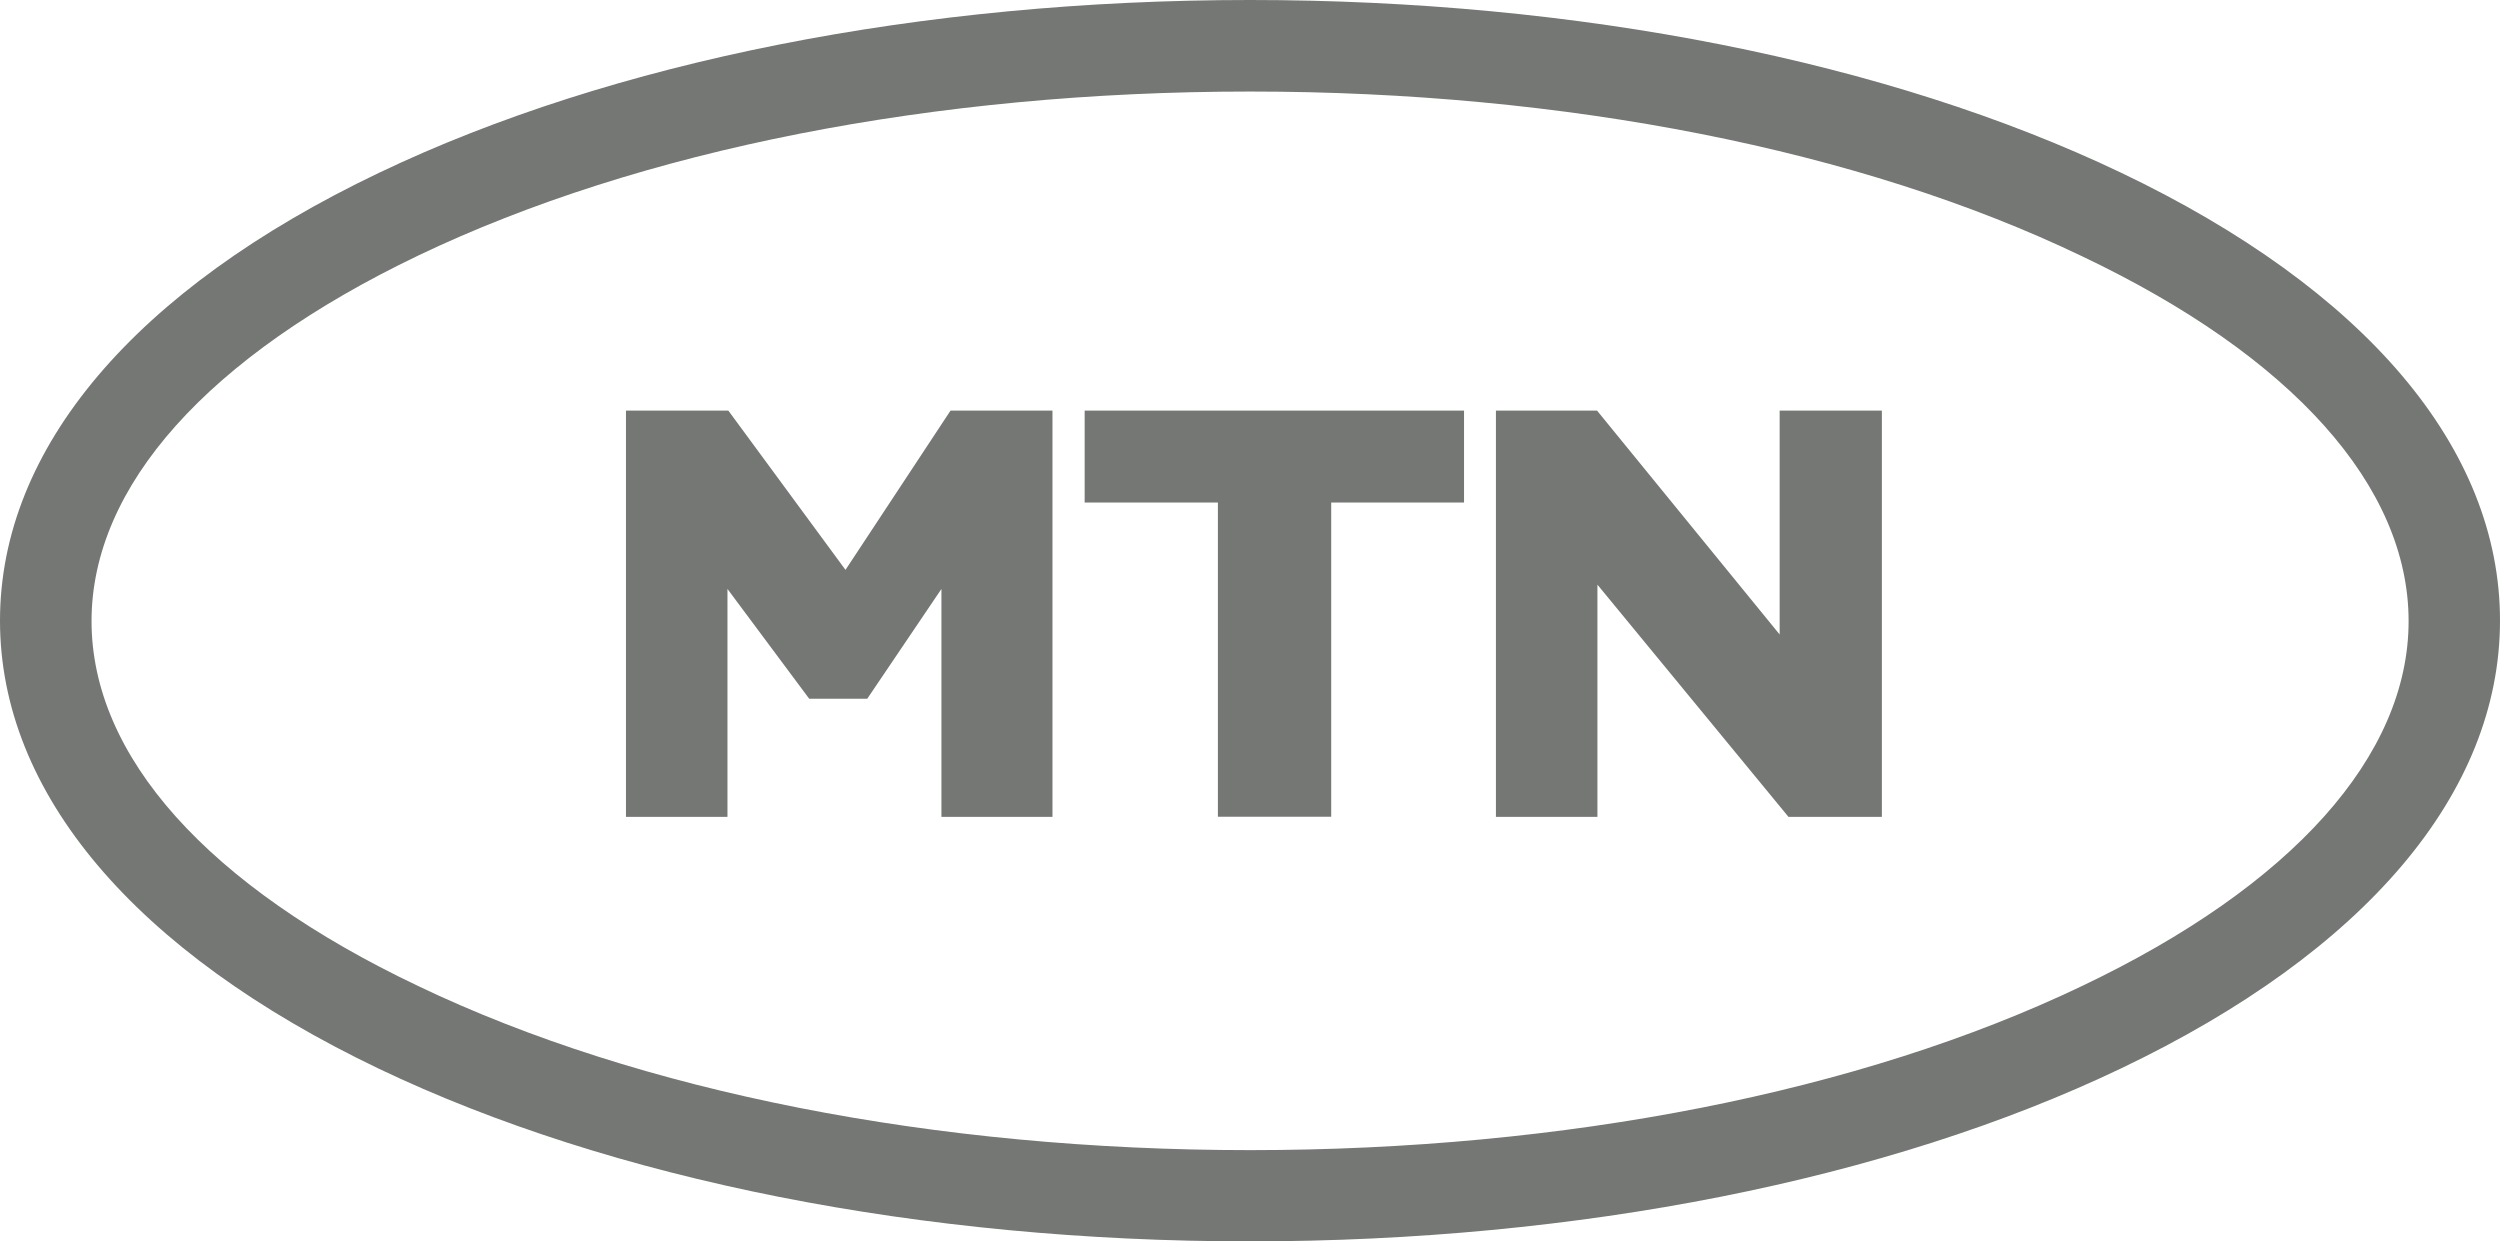 <?xml version="1.0" encoding="utf-8"?>
<!-- Generator: Adobe Illustrator 26.1.0, SVG Export Plug-In . SVG Version: 6.00 Build 0)  -->
<svg version="1.1" id="a" xmlns="http://www.w3.org/2000/svg" xmlns:xlink="http://www.w3.org/1999/xlink" x="0px" y="0px"
	 viewBox="0 0 1756.1 872" style="enable-background:new 0 0 1756.1 872;" xml:space="preserve">
<style type="text/css">
	.st0{fill:#747774;}
</style>
<path class="st0" d="M739.3,288.4v285.4h-78V413.7l-52.1,77.1h-40.8L511,413.7v160.1h-71.3V288.4h71.9l82.3,111.9l73.8-111.9
	L739.3,288.4L739.3,288.4z M761.9,353v-64.6h266.5V353h-93.3v220.7h-79.6V353L761.9,353L761.9,353z M1321.9,288.4v285.4h-65.6
	l-134.2-163.1v163.1h-71.3V288.4h71l128.3,157.3V288.4H1321.9z"/>
<path class="st0" d="M878,872c-230.5,0-447.9-43-611.9-121.3C94.5,668.6,0,557,0,436s94.5-232.6,266.2-314.6C430.2,43,647.6,0,878,0
	s447.9,43,611.9,121.3c171.7,82,266.2,193.6,266.2,314.6s-94.5,232.6-266.2,314.6C1325.9,828.9,1108.5,871.9,878,872L878,872z
	 M878,64.3c-221.3,0-428.7,40.8-584.2,115.2C146,250.3,64.3,341.5,64.3,436.3s81.4,186,229.6,256.4
	C449.4,767.1,657,807.9,878.1,807.9s428.7-40.8,584.2-115.2c147.9-70.4,229.6-161.9,229.6-256.4s-81.4-186-229.6-256.4
	C1306.7,105.2,1099.4,64.3,878,64.3L878,64.3L878,64.3z"/>
</svg>
